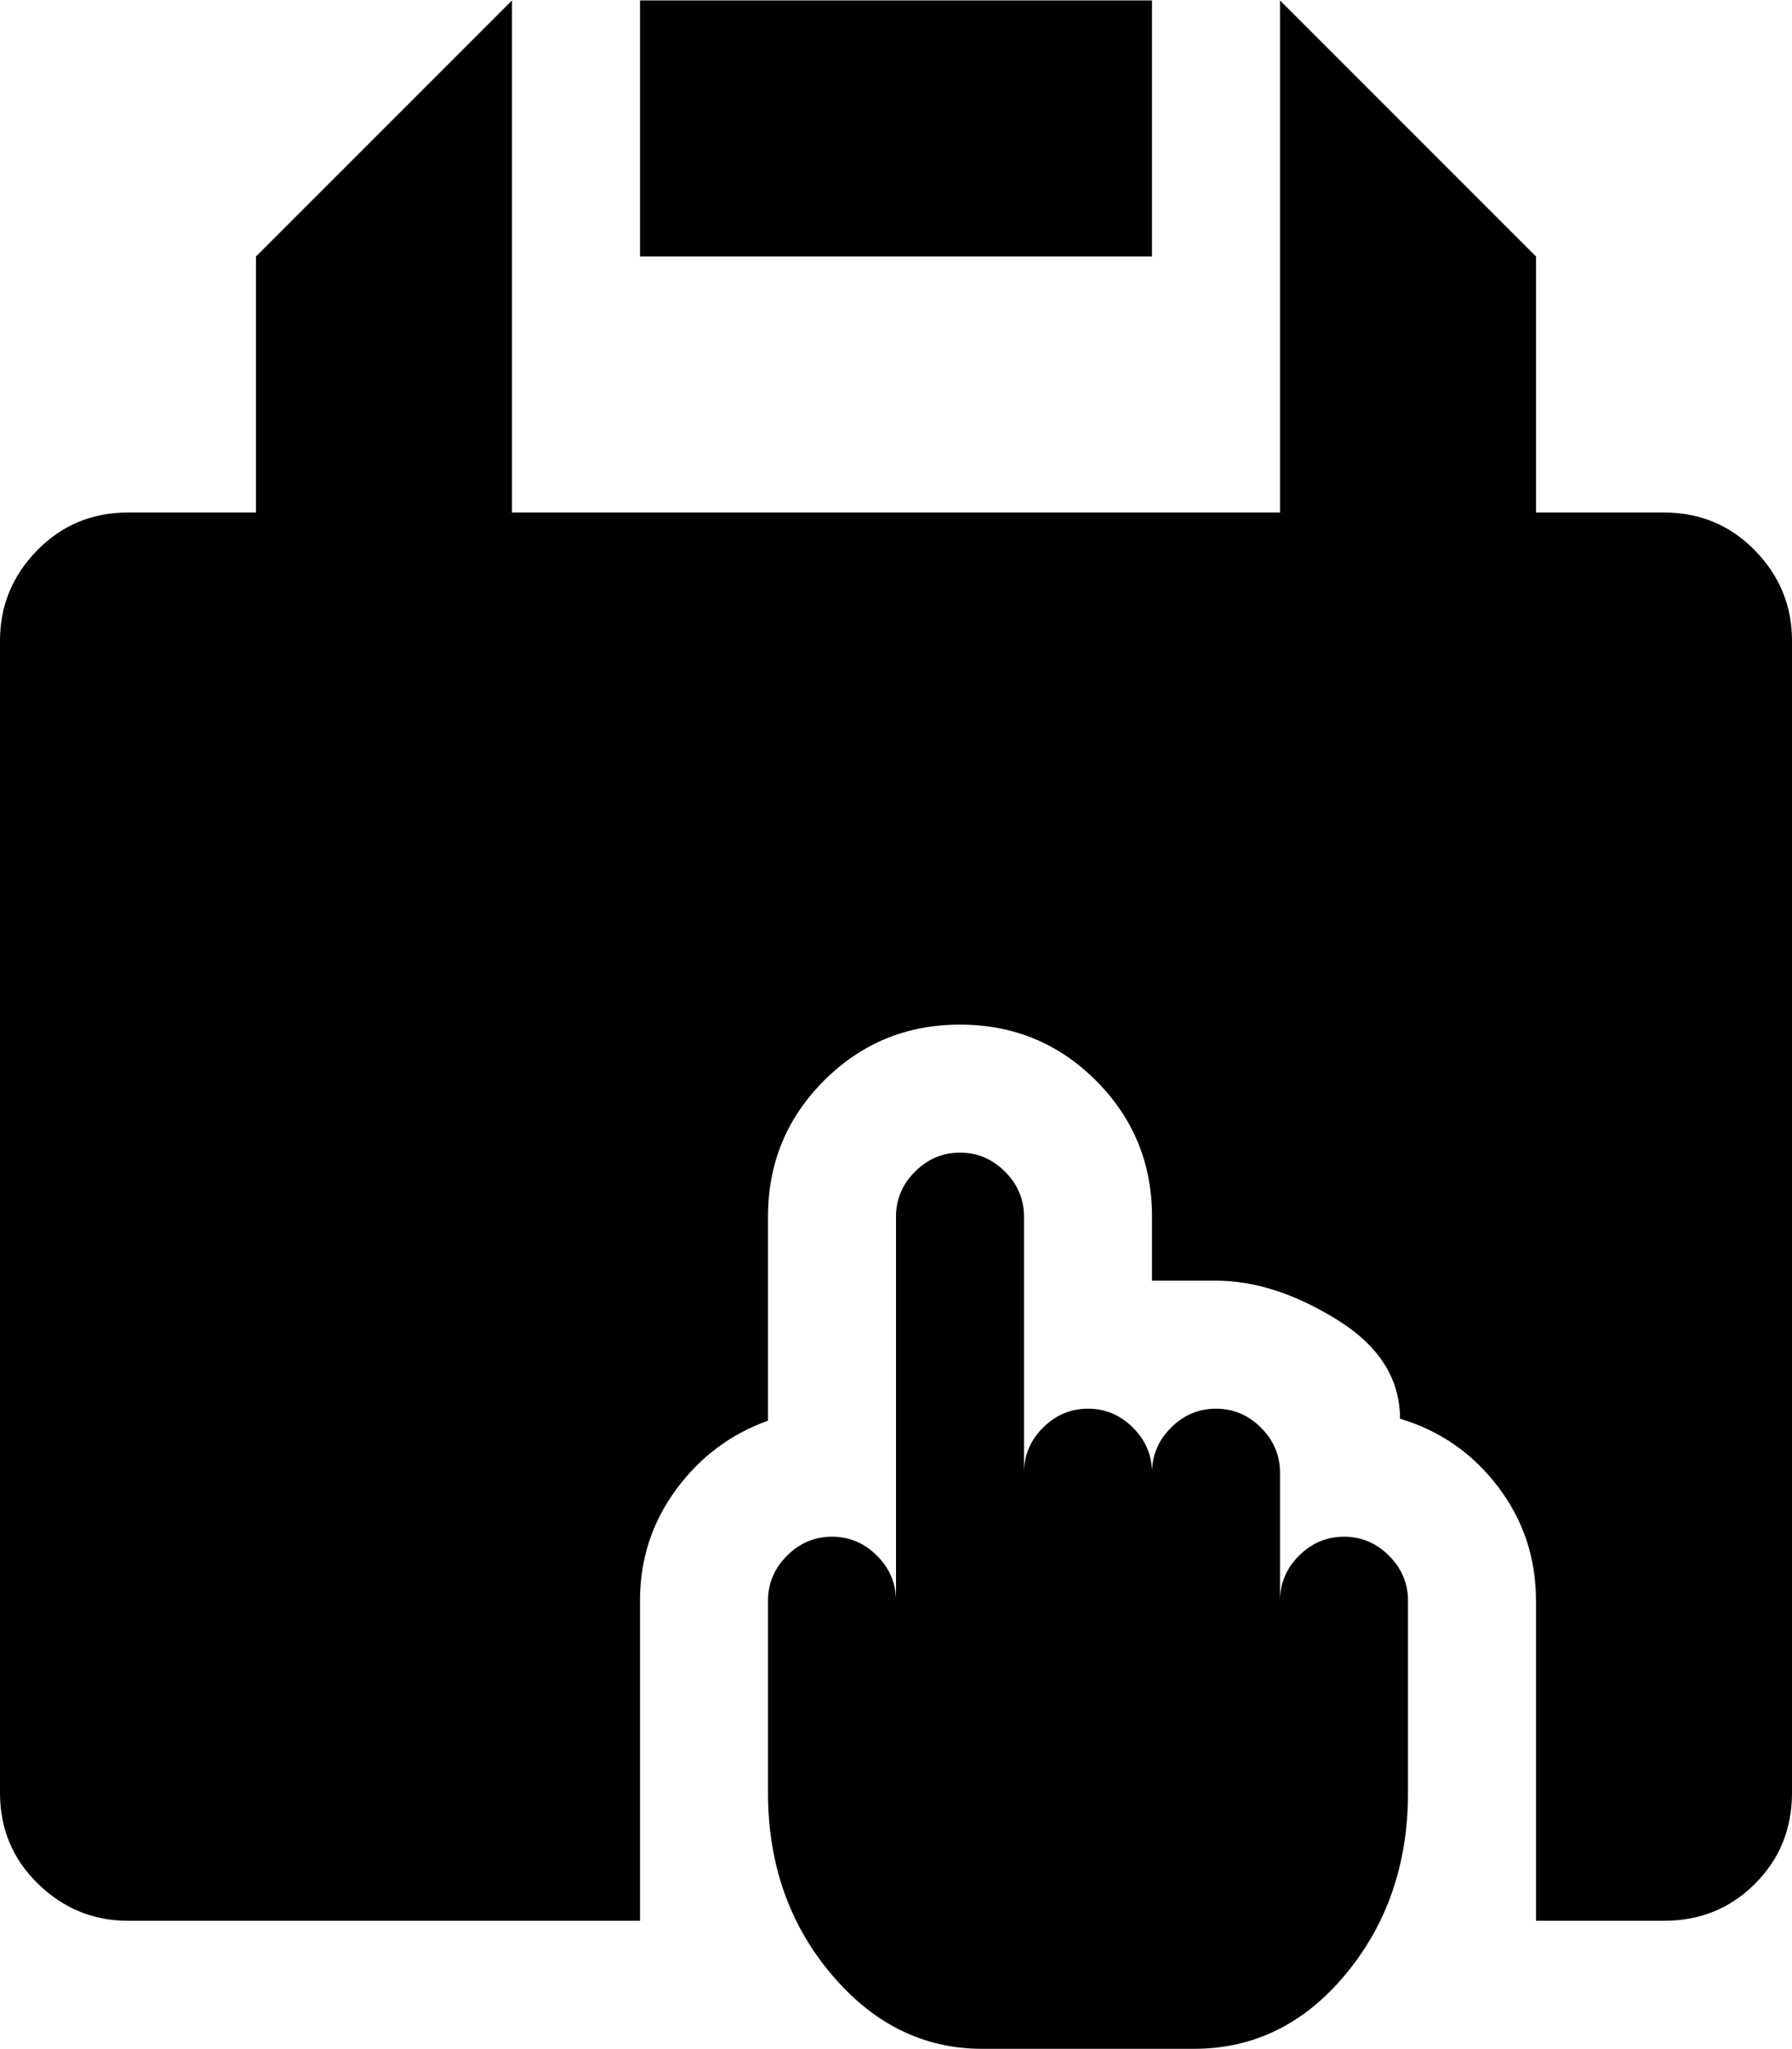 <svg xmlns="http://www.w3.org/2000/svg" width="3em" height="3.43em" viewBox="0 0 896 1024"><path fill="currentColor" d="M832 960h-64V800q0-32-19-57t-49-34q0-30-31.5-49.5T608 640h-32v-32q0-40-28-68t-68-28t-68 28t-28 68v102q-28 10-46 34.5T320 800v160H64q-26 0-45-18.5T0 896V320q0-26 18.5-45T64 256h64V128L256 0v256h384V0l128 128v128h64q27 0 45.5 19t18.5 45v576q0 27-18.5 45.5T832 960M320 0h256v128H320zm96 768q13 0 22.5 9.5T448 800V608q0-13 9.5-22.5T480 576t22.5 9.5T512 608v128q0-13 9.5-22.5T544 704t22.5 9.5T576 736q0-13 9.5-22.5T608 704t22.5 9.5T640 736v64q0-13 9.5-22.5T672 768t22.5 9.5T704 800v96q0 53-31 90.5t-76 37.5H491q-44 0-75.5-37.5T384 896v-96q0-13 9.5-22.5T416 768"/></svg>